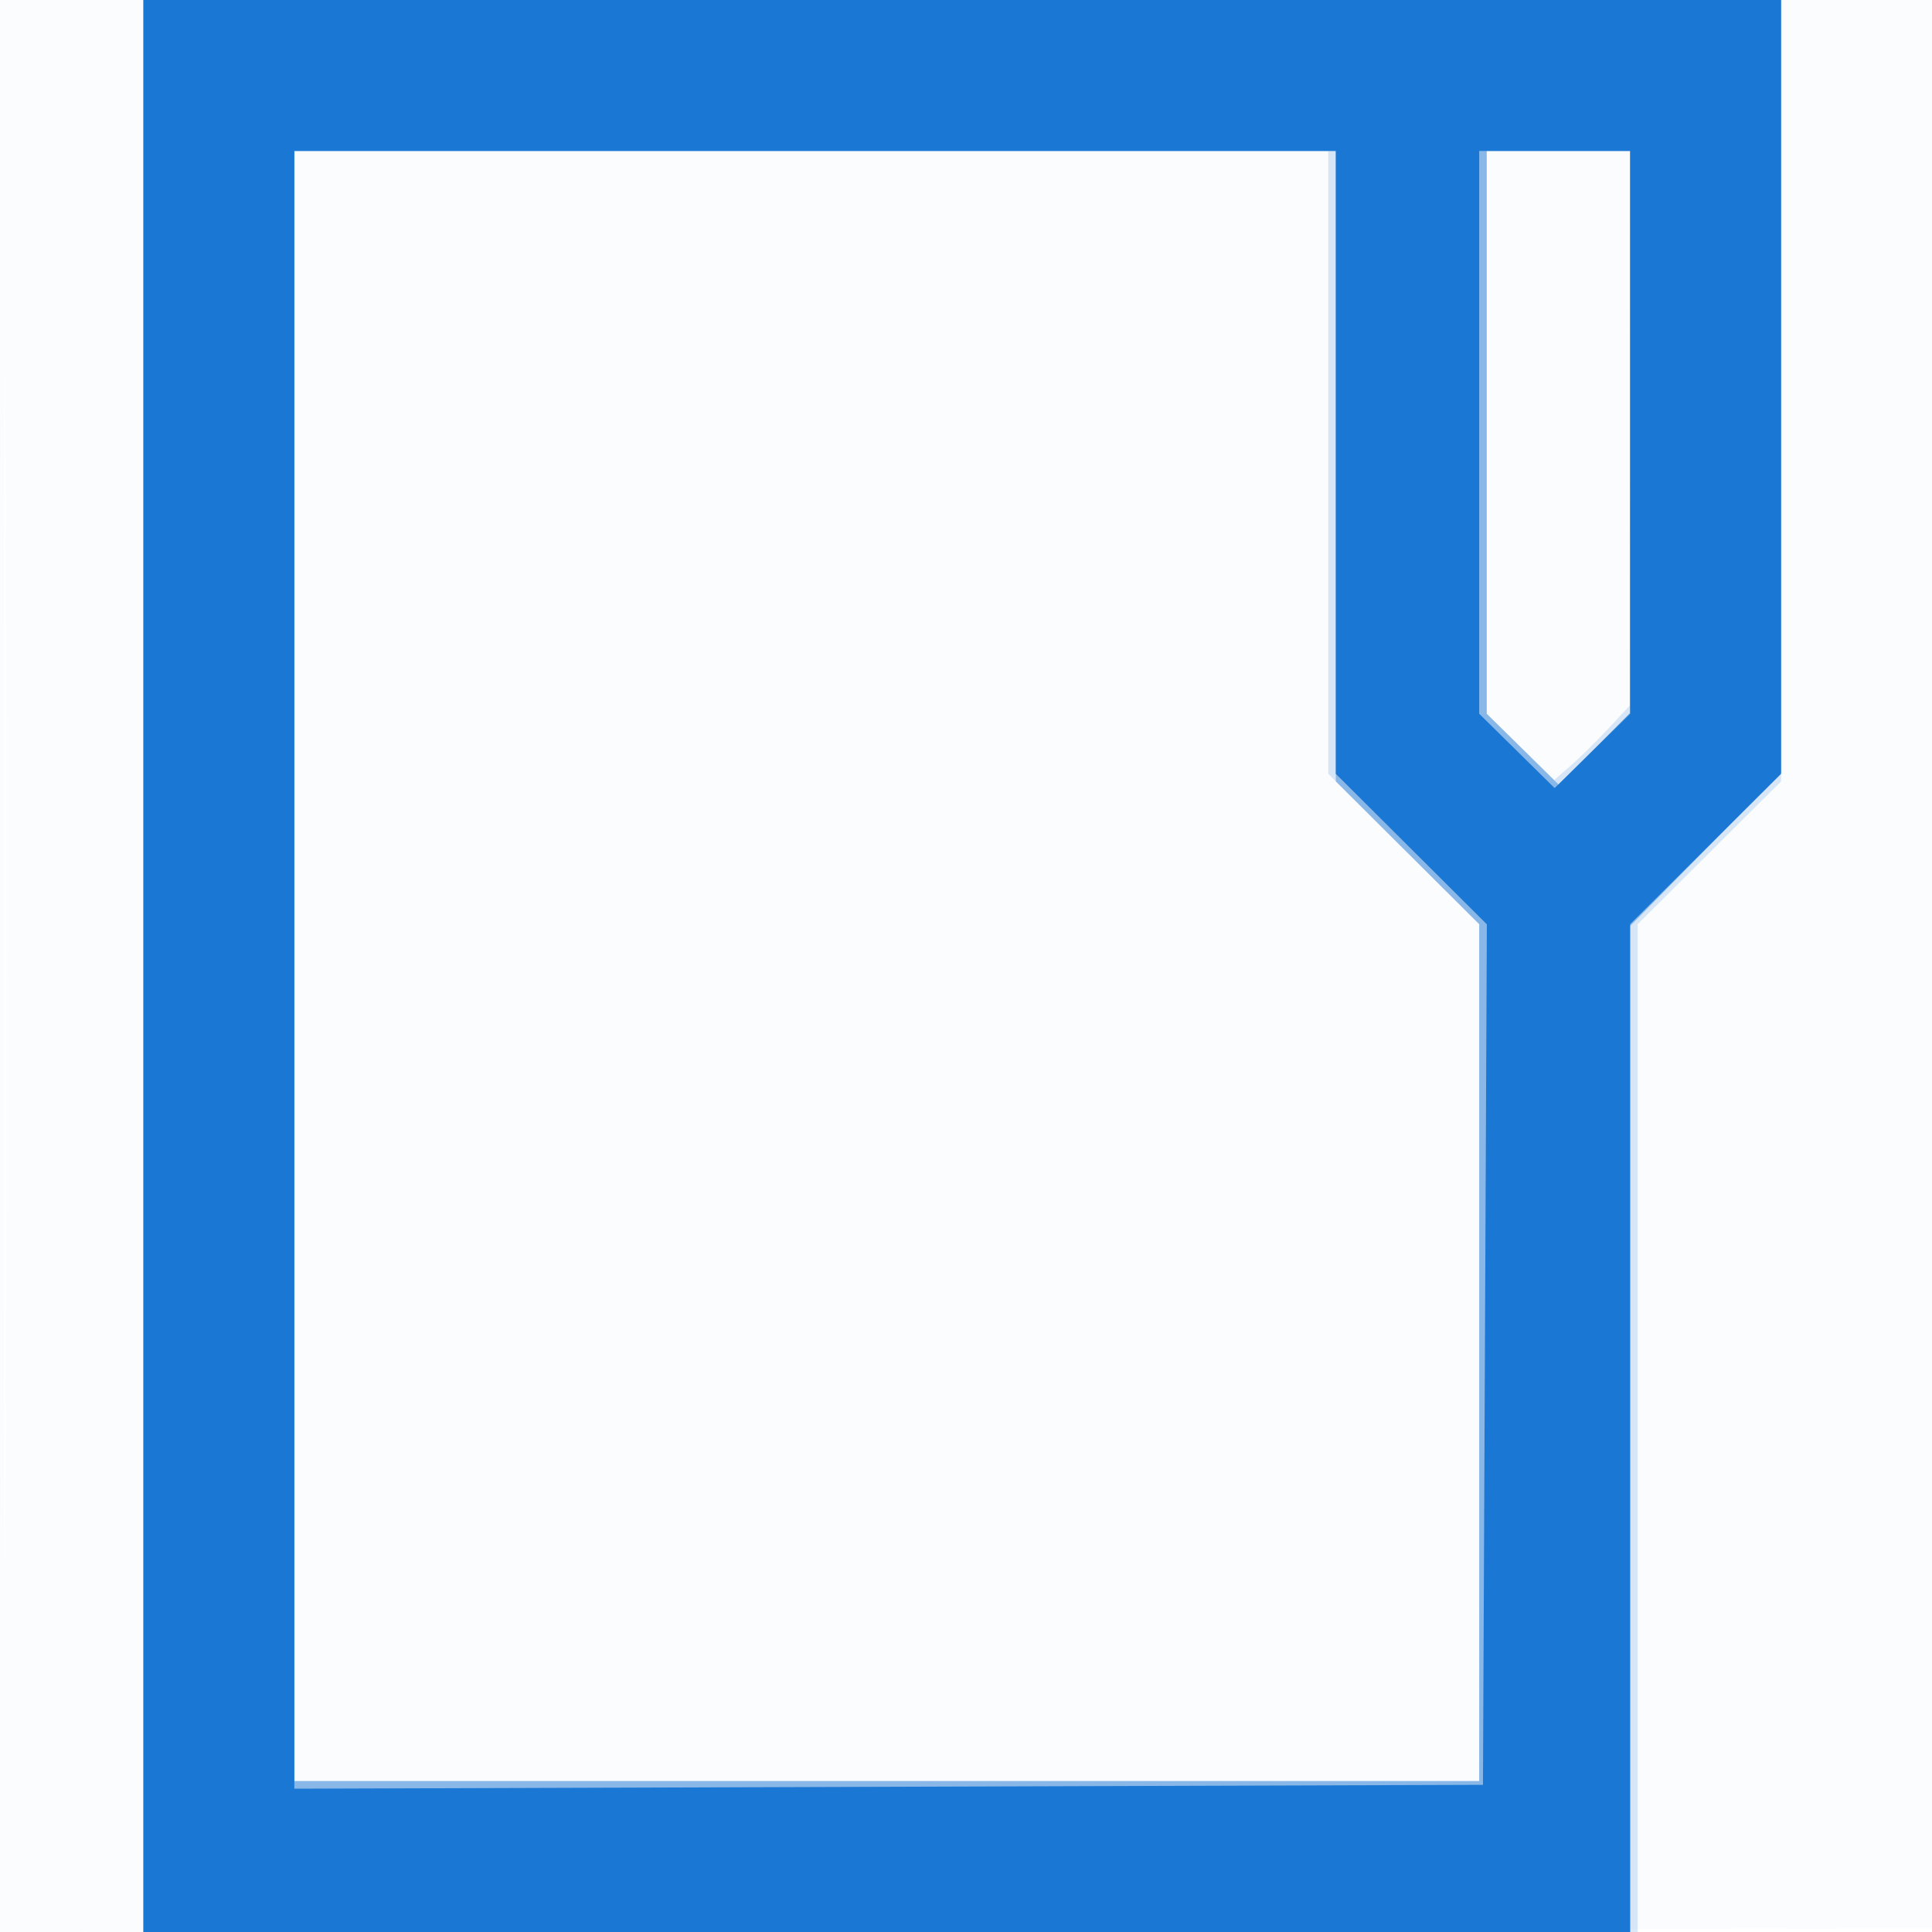 <svg xmlns="http://www.w3.org/2000/svg" width="256" height="256"><path fill-opacity=".016" d="M0 128.004v128.004l128.25-.254 128.25-.254.254-127.75L257.008 0H0v128.004m.485.496c0 70.4.119 99.053.265 63.672.146-35.38.146-92.98 0-128C.604 29.153.485 58.1.485 128.5" fill="#1976D2" fill-rule="evenodd"/><path fill-opacity=".159" d="M19 128v128h198V122.46l9.5-9.46 9.5-9.46V0H19v128m20 0v108h157V122.462l-10-9.962-10-9.962V20H39v108m158-70.708v37.292l4.472 4.388 4.472 4.389 2.206-1.93c1.214-1.062 3.463-3.281 4.999-4.931l2.792-3 .03-36.75L216 20h-19v37.292" fill="#1976D2" fill-rule="evenodd"/><path fill-opacity=".408" d="M19 128v128h197V122.71l10-10.162 10-10.162V0H19v128m20 0v108h157V122.46l-9.5-9.46-9.5-9.46V20H39v108m158-70.712v37.287l4.786 4.714 4.786 4.714 4.714-4.786L216 94.431V20h-19v37.288" fill="#1976D2" fill-rule="evenodd"/><path fill-opacity=".984" d="M19 128v128h197V122.462l10-9.962 10-9.962V0H19v128m20 .506v108.506l78.75-.256 78.75-.256.258-57.011.258-57.01-10.008-9.971-10.008-9.97V20H39v108.506m157-71.218v37.287l5 4.925 5 4.925 5-4.925 5-4.925V20h-20v37.288" fill="#1976D2" fill-rule="evenodd"/></svg>